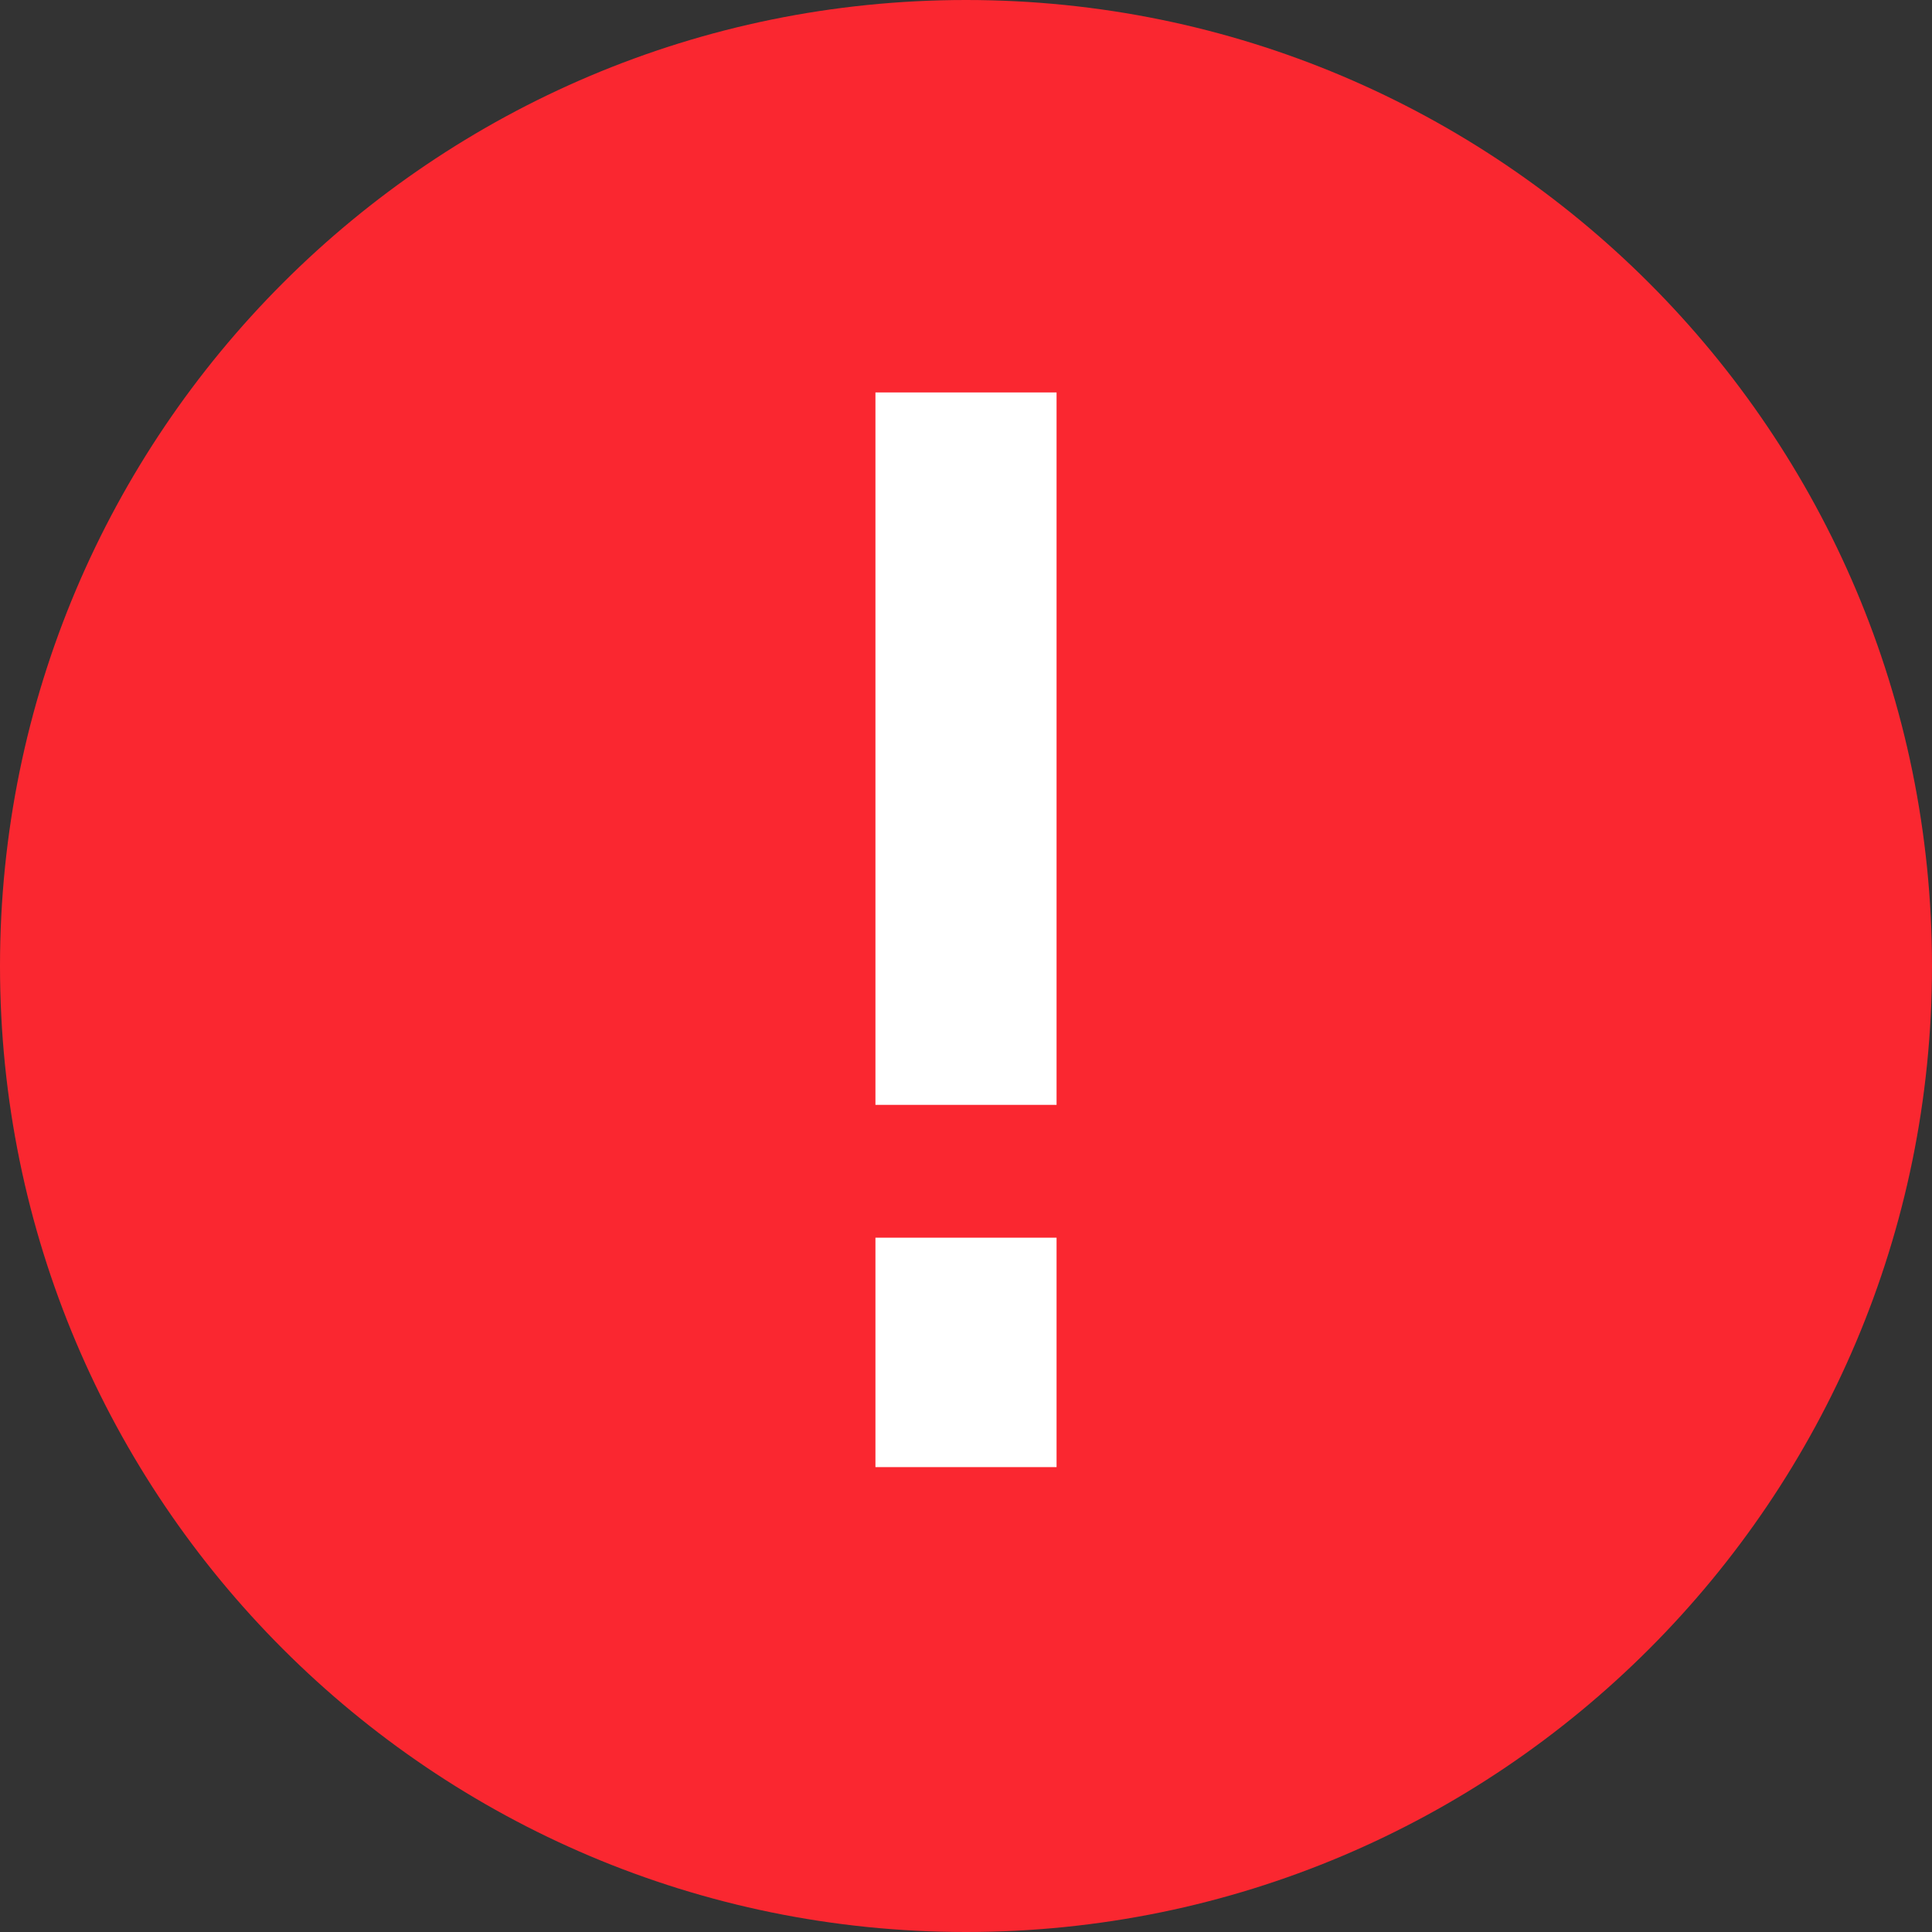 <svg width="24" height="24" viewBox="0 0 24 24" fill="none" xmlns="http://www.w3.org/2000/svg">
<rect x="0" y="0" width="24" height="24" fill="#333333" stroke="none"/>
<g id="msg_warming" clip-path="url(#clip0_659_58248)">
<path id="Rectangle 240647429" d="M0 12C0 5.373 5.373 0 12 0C18.627 0 24 5.373 24 12C24 18.627 18.627 24 12 24C5.373 24 0 18.627 0 12Z" fill="#FA2730"/>
<path id="Vector 825 (Stroke)" fill-rule="evenodd" clip-rule="evenodd" d="M13.125 4.875V13.725H10.875V4.875H13.125Z" fill="white"/>
<path id="Vector 826 (Stroke)" fill-rule="evenodd" clip-rule="evenodd" d="M13.125 15.375V18.225H10.875V15.375H13.125Z" fill="white"/>
</g>
<defs>
<clipPath id="clip0_659_58248">
<rect width="24" height="24" fill="white"/>
</clipPath>
</defs>
</svg>
